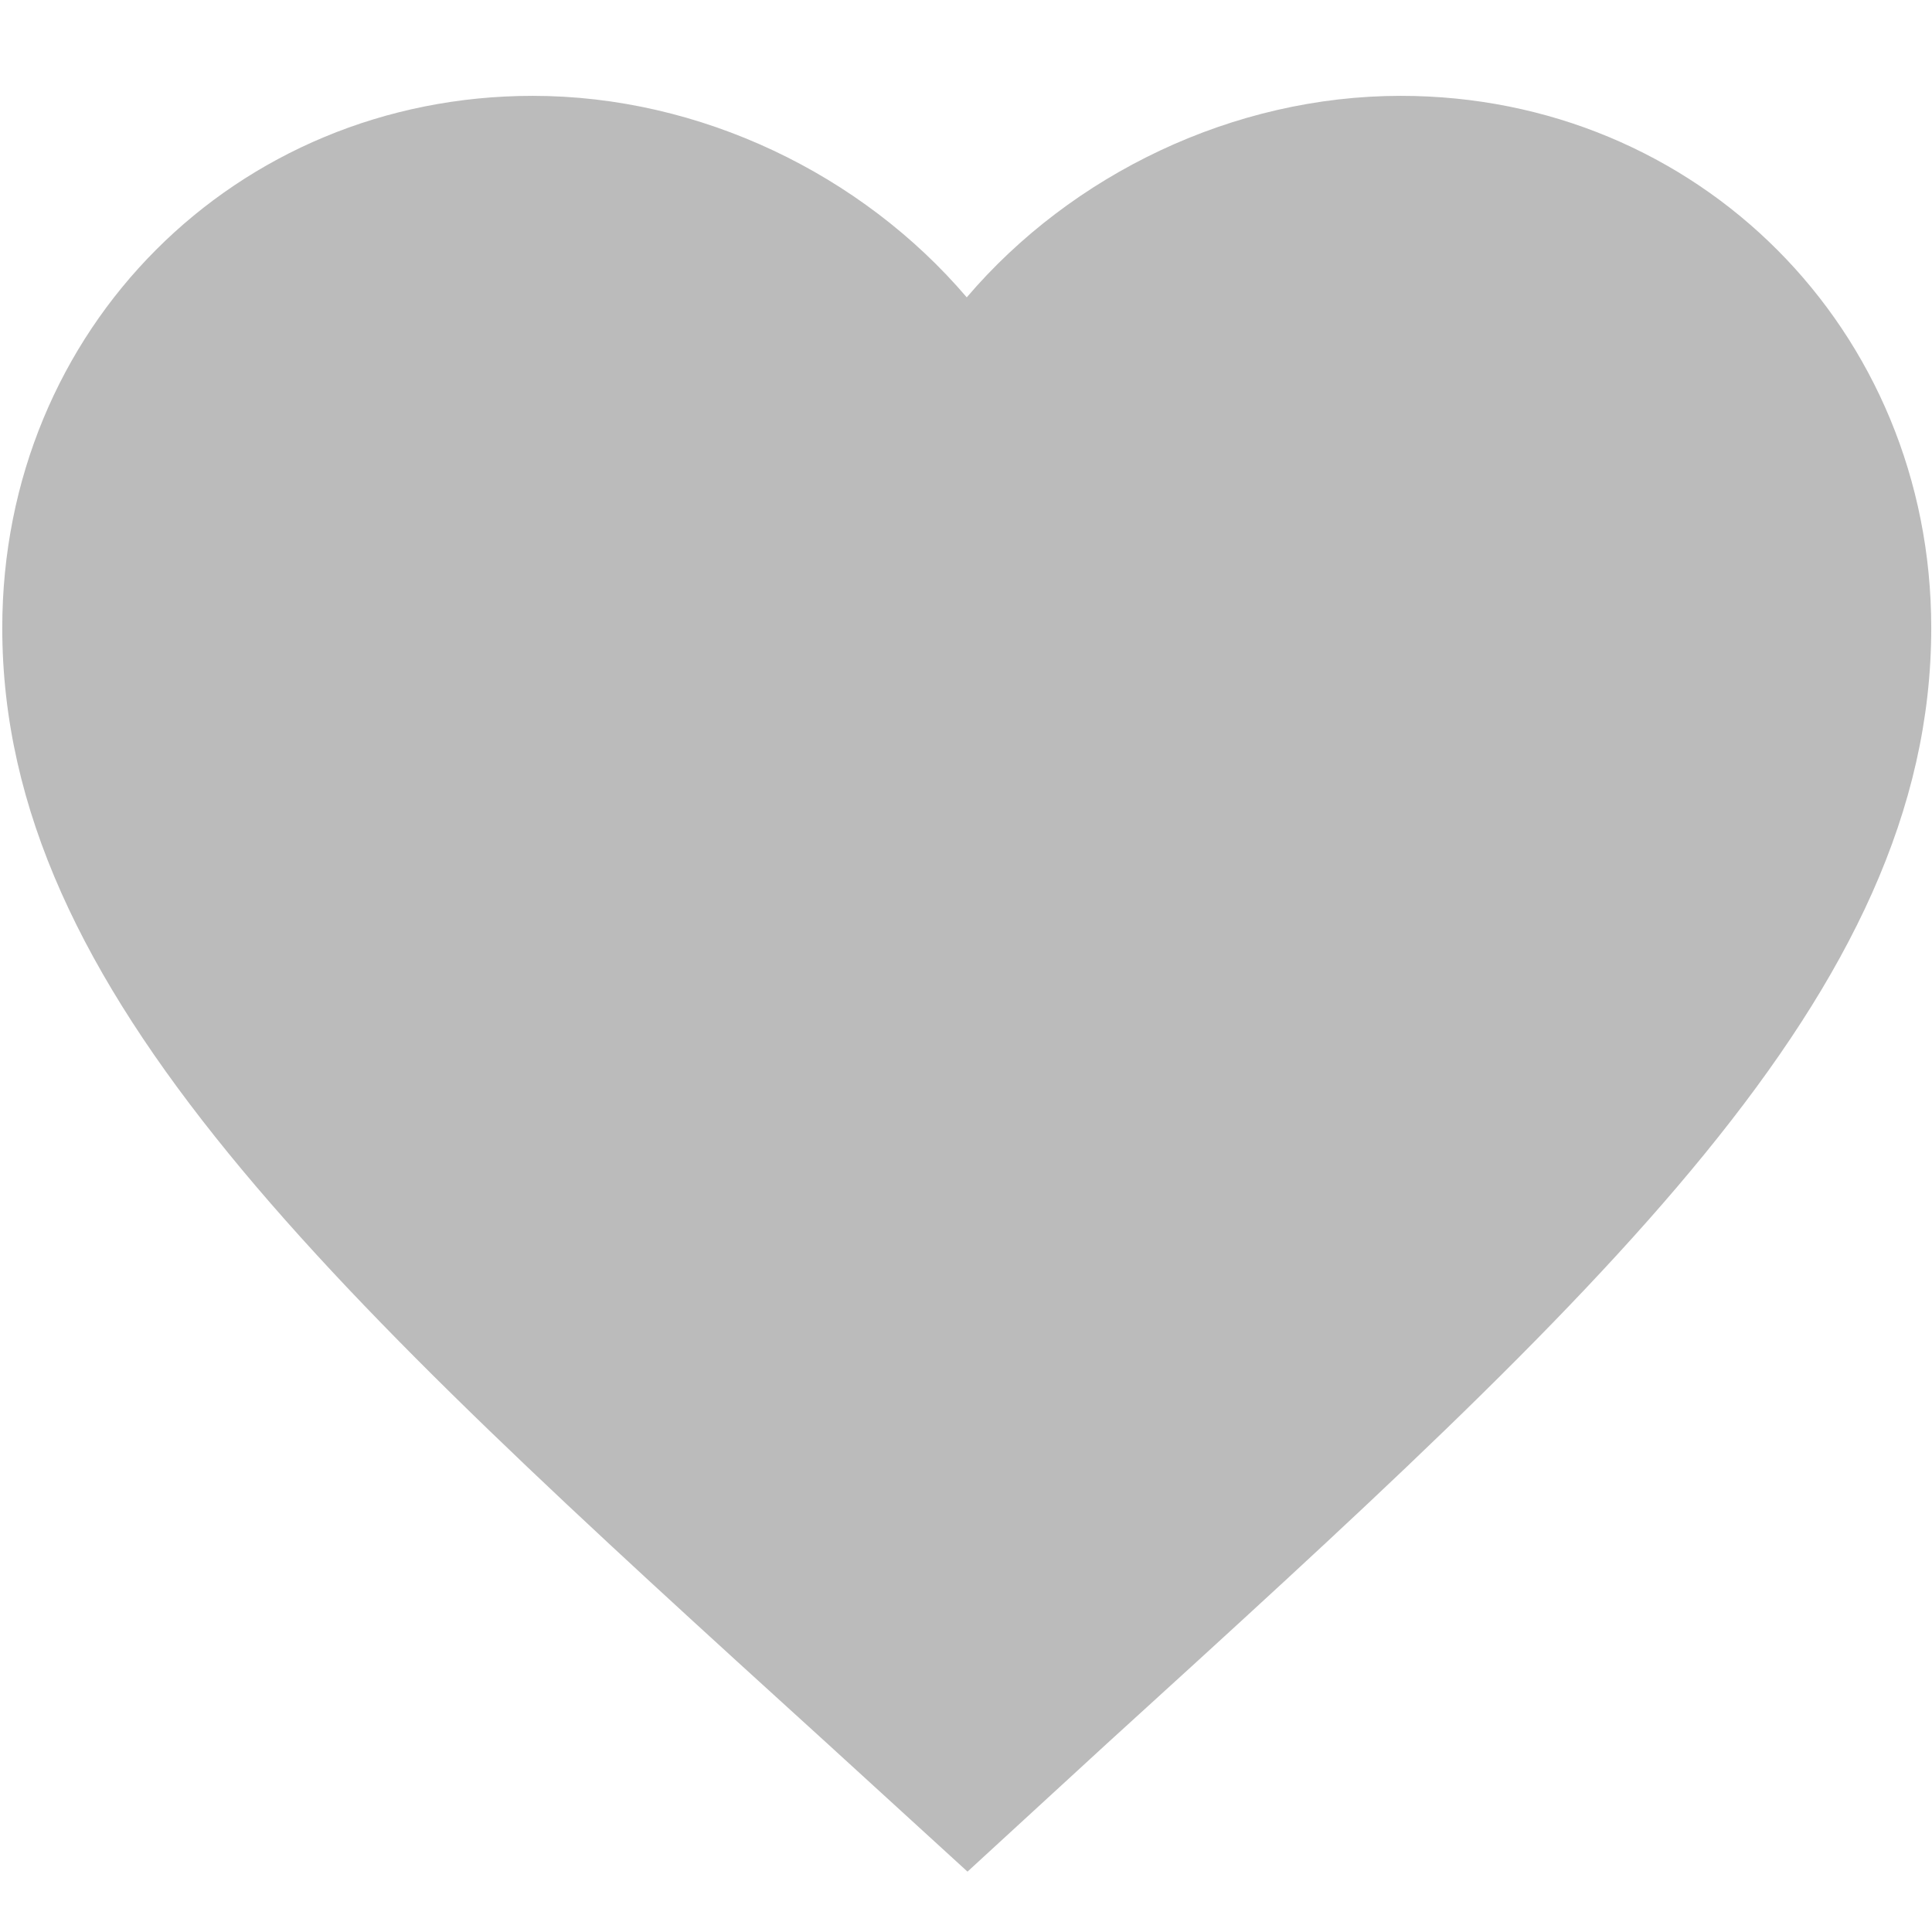 <?xml version="1.0" encoding="utf-8"?>
<!-- Generator: Adobe Illustrator 22.1.0, SVG Export Plug-In . SVG Version: 6.00 Build 0)  -->
<svg version="1.1" id="图层_1" xmlns="http://www.w3.org/2000/svg" xmlns:xlink="http://www.w3.org/1999/xlink" x="0px" y="0px"
	 viewBox="0 0 256 256" style="enable-background:new 0 0 256 256;" xml:space="preserve">
<style type="text/css">
	.st0{display:none;fill:#E72152;}
	.st1{fill:#BBBBBB;}
</style>
<path class="st0" d="M128.2,248l-18.5-16.9C43.8,171.2,0.3,131.6,0.3,83.2c0-39.6,30.9-70.5,70.3-70.5c22.2,0,43.6,10.4,57.5,26.7
	c13.9-16.3,35.3-26.7,57.5-26.7c39.4,0,70.3,31,70.3,70.5c0,48.4-43.5,88-109.3,147.9L128.2,248z"/>
<path class="st1" d="M128.2,248l-18.5-16.9C43.8,171.2,0.3,131.6,0.3,83.2c0-39.6,30.9-70.5,70.3-70.5c22.2,0,43.6,10.4,57.5,26.7
	c13.9-16.3,35.3-26.7,57.5-26.7c39.4,0,70.3,31,70.3,70.5c0,48.4-43.5,88-109.3,147.9L128.2,248z"/>
</svg>

